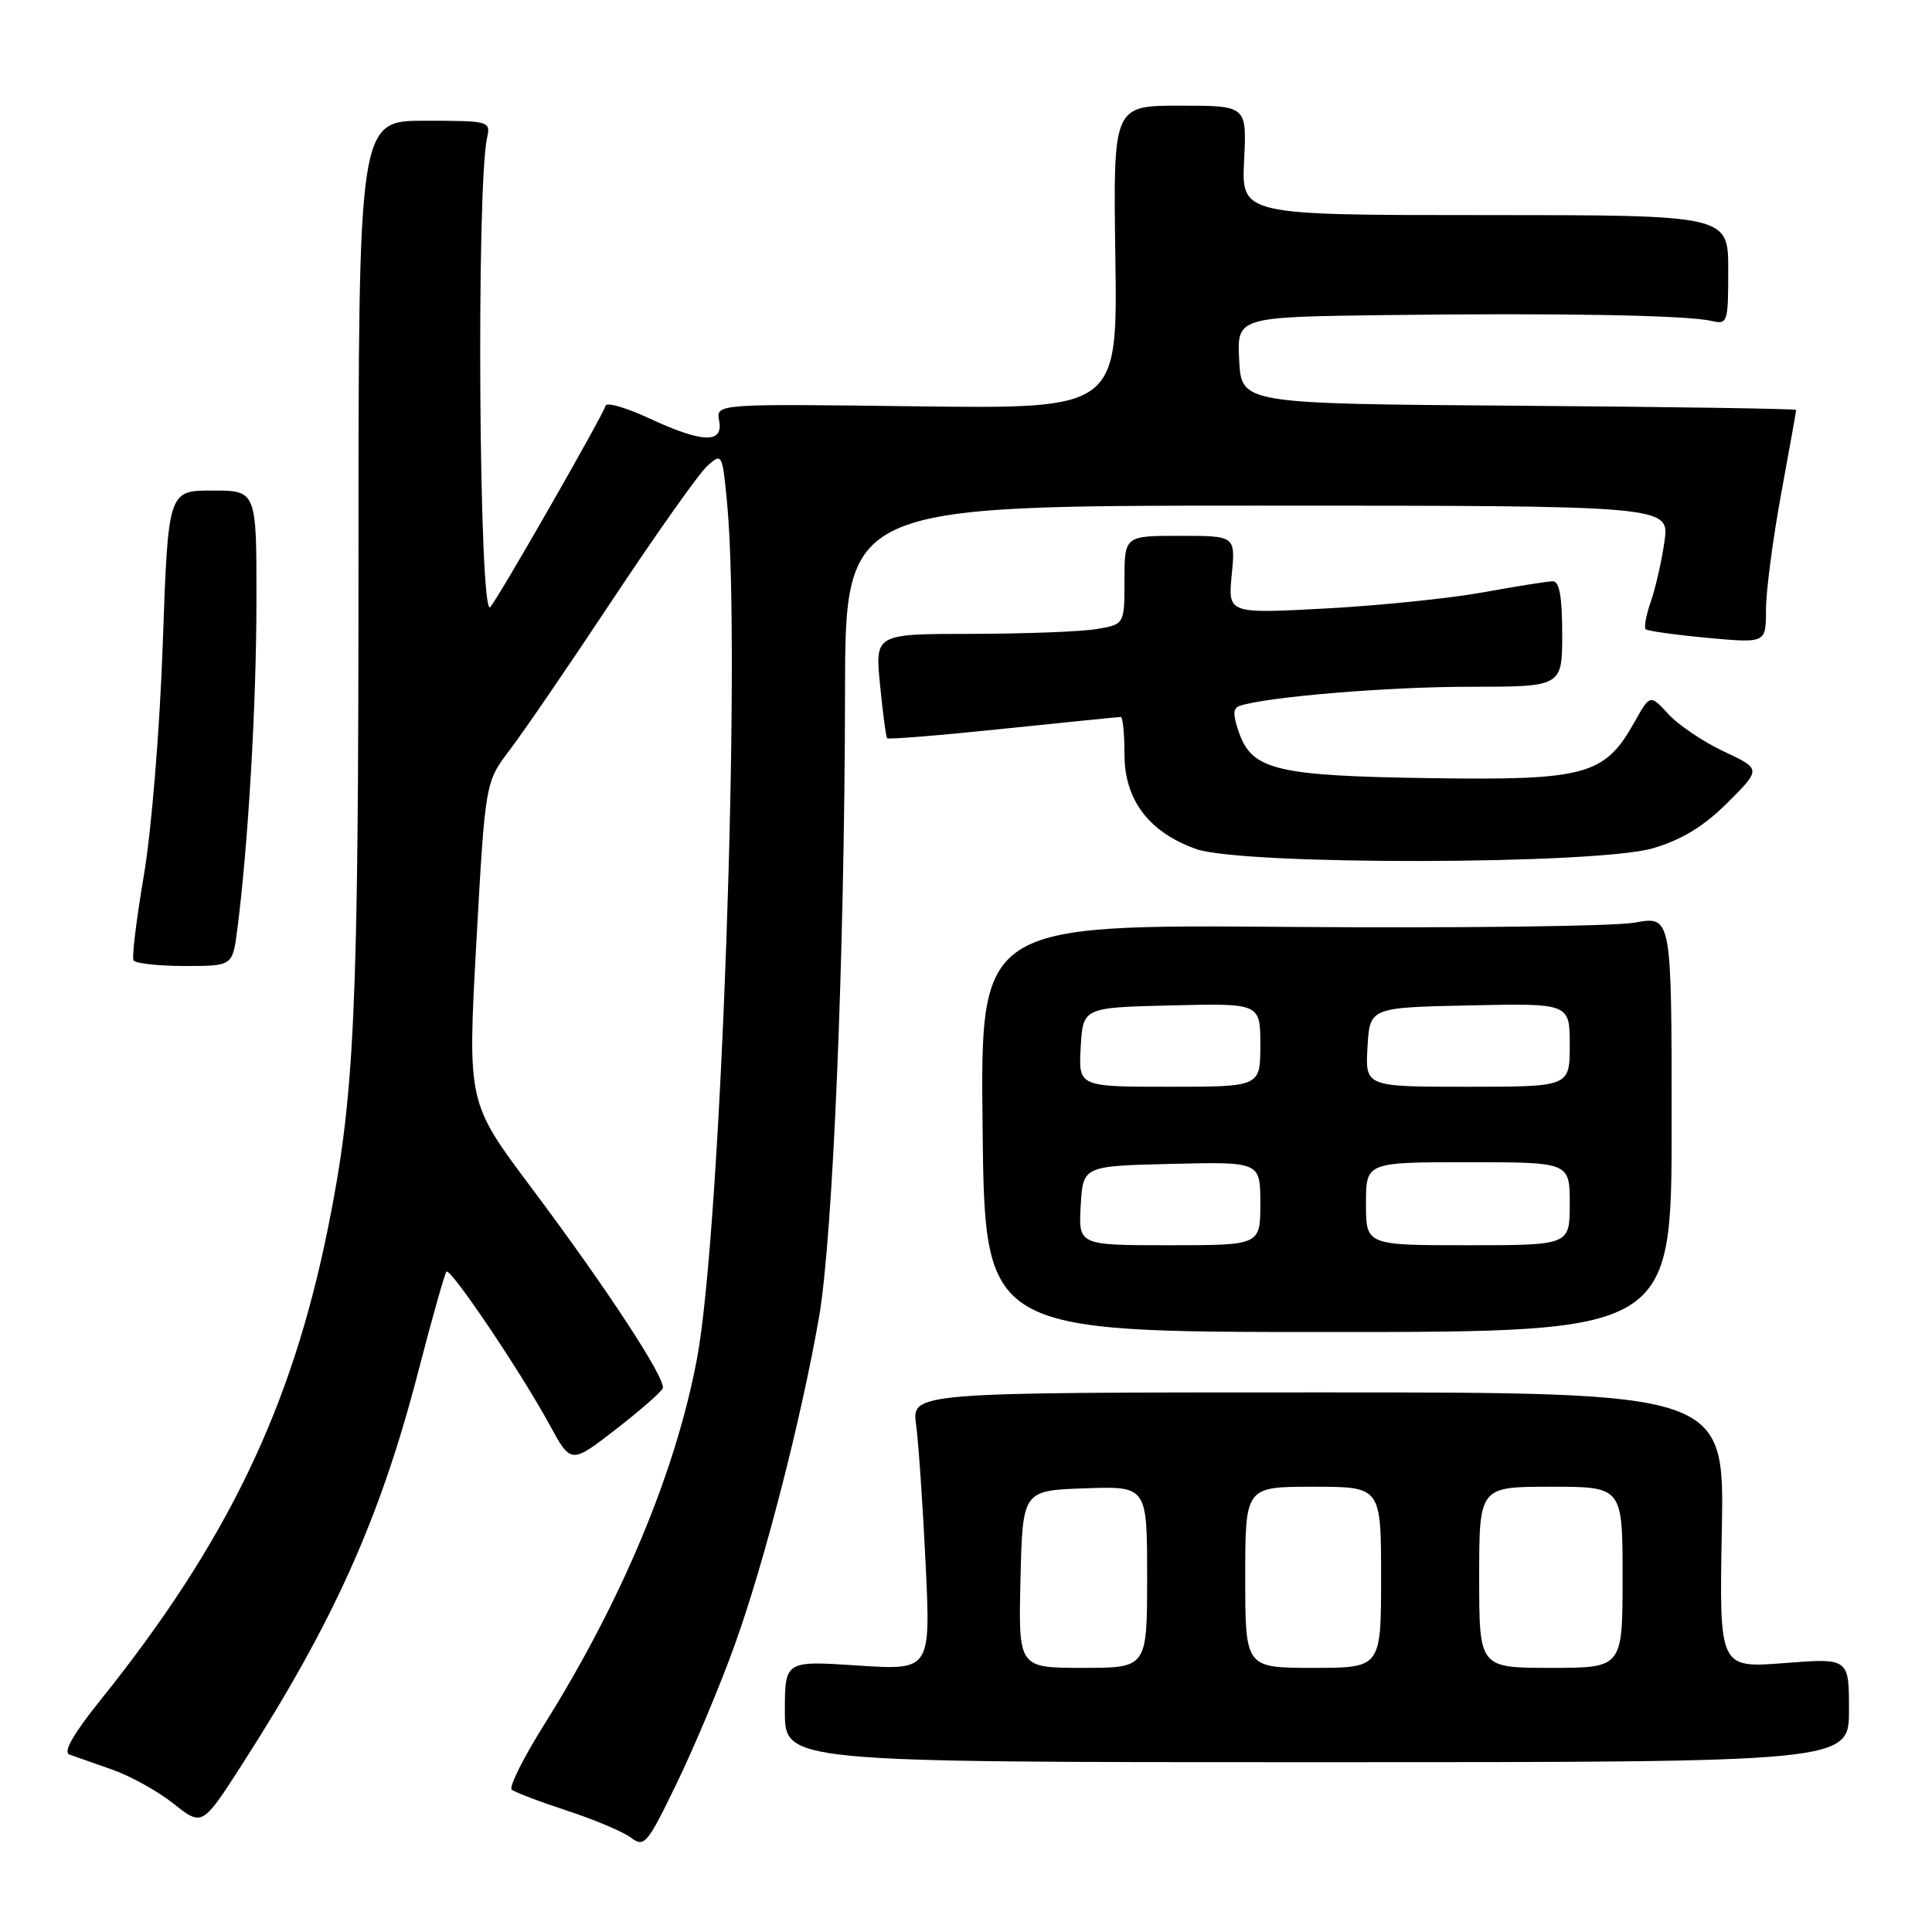 <?xml version="1.0" encoding="UTF-8" standalone="no"?>
<!DOCTYPE svg PUBLIC "-//W3C//DTD SVG 1.1//EN" "http://www.w3.org/Graphics/SVG/1.1/DTD/svg11.dtd" >
<svg xmlns="http://www.w3.org/2000/svg" xmlns:xlink="http://www.w3.org/1999/xlink" version="1.1" viewBox="0 0 256 256">
 <g >
 <path fill="currentColor"
d=" M 97.37 217.91 C 101.28 207.07 106.21 187.87 108.53 174.50 C 110.37 163.90 111.92 126.56 111.97 91.75 C 112.00 67.00 112.00 67.00 166.61 67.00 C 221.23 67.00 221.23 67.00 220.55 71.75 C 220.18 74.36 219.36 77.95 218.74 79.72 C 218.12 81.50 217.82 83.14 218.06 83.37 C 218.30 83.61 221.99 84.12 226.25 84.52 C 234.00 85.23 234.00 85.23 234.00 80.81 C 234.00 78.38 234.90 71.49 236.00 65.50 C 237.10 59.51 238.00 54.48 238.00 54.32 C 238.00 54.16 221.46 53.91 201.25 53.76 C 164.50 53.50 164.50 53.50 164.20 47.75 C 163.90 42.00 163.90 42.00 183.70 41.75 C 206.52 41.46 223.51 41.76 226.75 42.52 C 228.92 43.02 229.00 42.80 229.00 35.77 C 229.00 28.50 229.00 28.50 196.75 28.50 C 164.50 28.50 164.50 28.50 164.85 21.25 C 165.21 14.00 165.21 14.00 156.35 14.00 C 147.50 14.00 147.50 14.00 147.79 34.09 C 148.08 54.17 148.08 54.17 121.47 53.84 C 94.86 53.50 94.86 53.50 95.29 55.75 C 95.88 58.81 93.08 58.71 86.02 55.43 C 83.01 54.03 80.41 53.27 80.25 53.75 C 79.69 55.42 65.89 79.51 64.95 80.45 C 63.47 81.93 63.10 24.80 64.54 18.25 C 65.03 16.05 64.84 16.00 56.27 16.00 C 47.50 16.00 47.50 16.00 47.50 74.75 C 47.50 134.30 47.00 145.17 43.47 162.67 C 38.65 186.57 30.04 204.43 13.32 225.26 C 9.70 229.77 8.33 232.18 9.20 232.49 C 9.91 232.75 12.45 233.64 14.84 234.47 C 17.23 235.30 20.90 237.33 22.99 238.99 C 26.80 242.01 26.80 242.01 32.10 233.76 C 44.26 214.83 50.41 201.09 55.43 181.71 C 57.25 174.68 58.93 168.74 59.16 168.50 C 59.70 167.96 69.04 181.83 72.80 188.75 C 75.65 194.00 75.65 194.00 81.57 189.42 C 84.83 186.89 87.64 184.43 87.82 183.95 C 88.27 182.73 80.32 170.59 70.35 157.30 C 61.95 146.09 61.95 146.09 63.12 124.86 C 64.30 103.63 64.30 103.63 67.56 99.35 C 69.36 96.99 75.54 87.96 81.29 79.28 C 87.05 70.60 92.64 62.70 93.73 61.73 C 95.67 59.98 95.72 60.07 96.35 66.73 C 98.23 86.66 95.54 163.07 92.36 180.00 C 89.54 195.01 82.43 212.03 72.12 228.50 C 69.36 232.90 67.42 236.78 67.80 237.13 C 68.19 237.47 71.47 238.72 75.10 239.91 C 78.74 241.10 82.56 242.71 83.60 243.50 C 85.38 244.84 85.76 244.38 89.71 236.21 C 92.03 231.42 95.48 223.19 97.37 217.91 Z  M 245.00 226.60 C 245.00 219.70 245.00 219.70 236.40 220.37 C 227.81 221.03 227.81 221.03 228.15 202.76 C 228.50 184.50 228.50 184.50 174.65 184.50 C 120.80 184.50 120.80 184.50 121.39 188.80 C 121.71 191.17 122.28 199.46 122.65 207.22 C 123.32 221.32 123.32 221.32 113.66 220.69 C 104.00 220.05 104.00 220.05 104.00 226.78 C 104.00 233.50 104.00 233.50 174.50 233.50 C 245.00 233.50 245.00 233.50 245.00 226.60 Z  M 221.50 148.93 C 221.50 121.36 221.50 121.36 216.62 122.25 C 213.93 122.74 193.32 122.99 170.81 122.82 C 129.89 122.50 129.89 122.50 130.20 149.50 C 130.50 176.50 130.50 176.50 176.00 176.50 C 221.50 176.50 221.50 176.50 221.50 148.93 Z  M 31.43 123.25 C 32.87 112.17 33.97 93.50 33.98 79.75 C 34.00 65.00 34.00 65.00 28.14 65.00 C 22.28 65.00 22.28 65.00 21.57 85.25 C 21.17 96.66 20.07 110.08 19.06 116.00 C 18.08 121.78 17.46 126.84 17.69 127.25 C 17.93 127.66 20.97 128.00 24.47 128.00 C 30.81 128.00 30.81 128.00 31.43 123.25 Z  M 219.06 112.39 C 222.89 111.25 225.79 109.48 228.93 106.34 C 233.37 101.90 233.37 101.90 228.43 99.58 C 225.72 98.31 222.41 96.08 221.07 94.63 C 218.65 91.99 218.65 91.99 216.57 95.69 C 212.63 102.72 210.13 103.41 189.63 103.11 C 169.18 102.82 165.91 102.04 164.17 97.06 C 163.34 94.67 163.36 93.82 164.29 93.52 C 168.01 92.32 183.94 91.00 194.66 91.00 C 207.00 91.00 207.00 91.00 207.00 84.00 C 207.00 79.06 206.63 77.01 205.75 77.02 C 205.06 77.03 200.90 77.69 196.50 78.49 C 192.10 79.29 182.70 80.25 175.61 80.63 C 162.71 81.32 162.71 81.32 163.21 76.16 C 163.71 71.00 163.71 71.00 156.35 71.00 C 149.00 71.00 149.00 71.00 149.00 76.87 C 149.00 82.74 149.00 82.74 145.25 83.36 C 143.19 83.70 135.75 83.98 128.72 83.99 C 115.94 84.00 115.94 84.00 116.61 90.75 C 116.97 94.46 117.40 97.65 117.54 97.82 C 117.69 98.00 124.61 97.44 132.92 96.57 C 141.22 95.71 148.24 95.00 148.51 95.00 C 148.78 95.00 149.00 97.24 149.00 99.98 C 149.00 106.00 152.25 110.29 158.50 112.50 C 164.66 114.68 211.65 114.59 219.06 112.39 Z  M 135.22 209.25 C 135.50 197.50 135.50 197.50 143.75 197.21 C 152.00 196.92 152.00 196.92 152.00 208.96 C 152.00 221.00 152.00 221.00 143.47 221.00 C 134.94 221.00 134.94 221.00 135.22 209.25 Z  M 165.00 209.00 C 165.00 197.00 165.00 197.00 174.00 197.00 C 183.00 197.00 183.00 197.00 183.00 209.00 C 183.00 221.00 183.00 221.00 174.00 221.00 C 165.00 221.00 165.00 221.00 165.00 209.00 Z  M 196.00 209.00 C 196.00 197.00 196.00 197.00 205.50 197.00 C 215.00 197.00 215.00 197.00 215.00 209.00 C 215.00 221.00 215.00 221.00 205.50 221.00 C 196.00 221.00 196.00 221.00 196.00 209.00 Z  M 143.20 159.75 C 143.50 154.50 143.50 154.50 155.25 154.22 C 167.00 153.94 167.00 153.94 167.00 159.47 C 167.00 165.00 167.00 165.00 154.95 165.00 C 142.90 165.00 142.90 165.00 143.20 159.75 Z  M 181.00 159.50 C 181.00 154.00 181.00 154.00 194.50 154.00 C 208.00 154.00 208.00 154.00 208.00 159.50 C 208.00 165.00 208.00 165.00 194.50 165.00 C 181.00 165.00 181.00 165.00 181.00 159.50 Z  M 143.20 138.75 C 143.50 133.50 143.50 133.50 155.25 133.22 C 167.00 132.94 167.00 132.94 167.00 138.47 C 167.00 144.00 167.00 144.00 154.95 144.00 C 142.90 144.00 142.90 144.00 143.20 138.75 Z  M 181.20 138.75 C 181.50 133.50 181.50 133.50 194.75 133.22 C 208.00 132.94 208.00 132.94 208.00 138.47 C 208.00 144.00 208.00 144.00 194.45 144.00 C 180.90 144.00 180.90 144.00 181.20 138.75 Z "/>
</g>
</svg>
